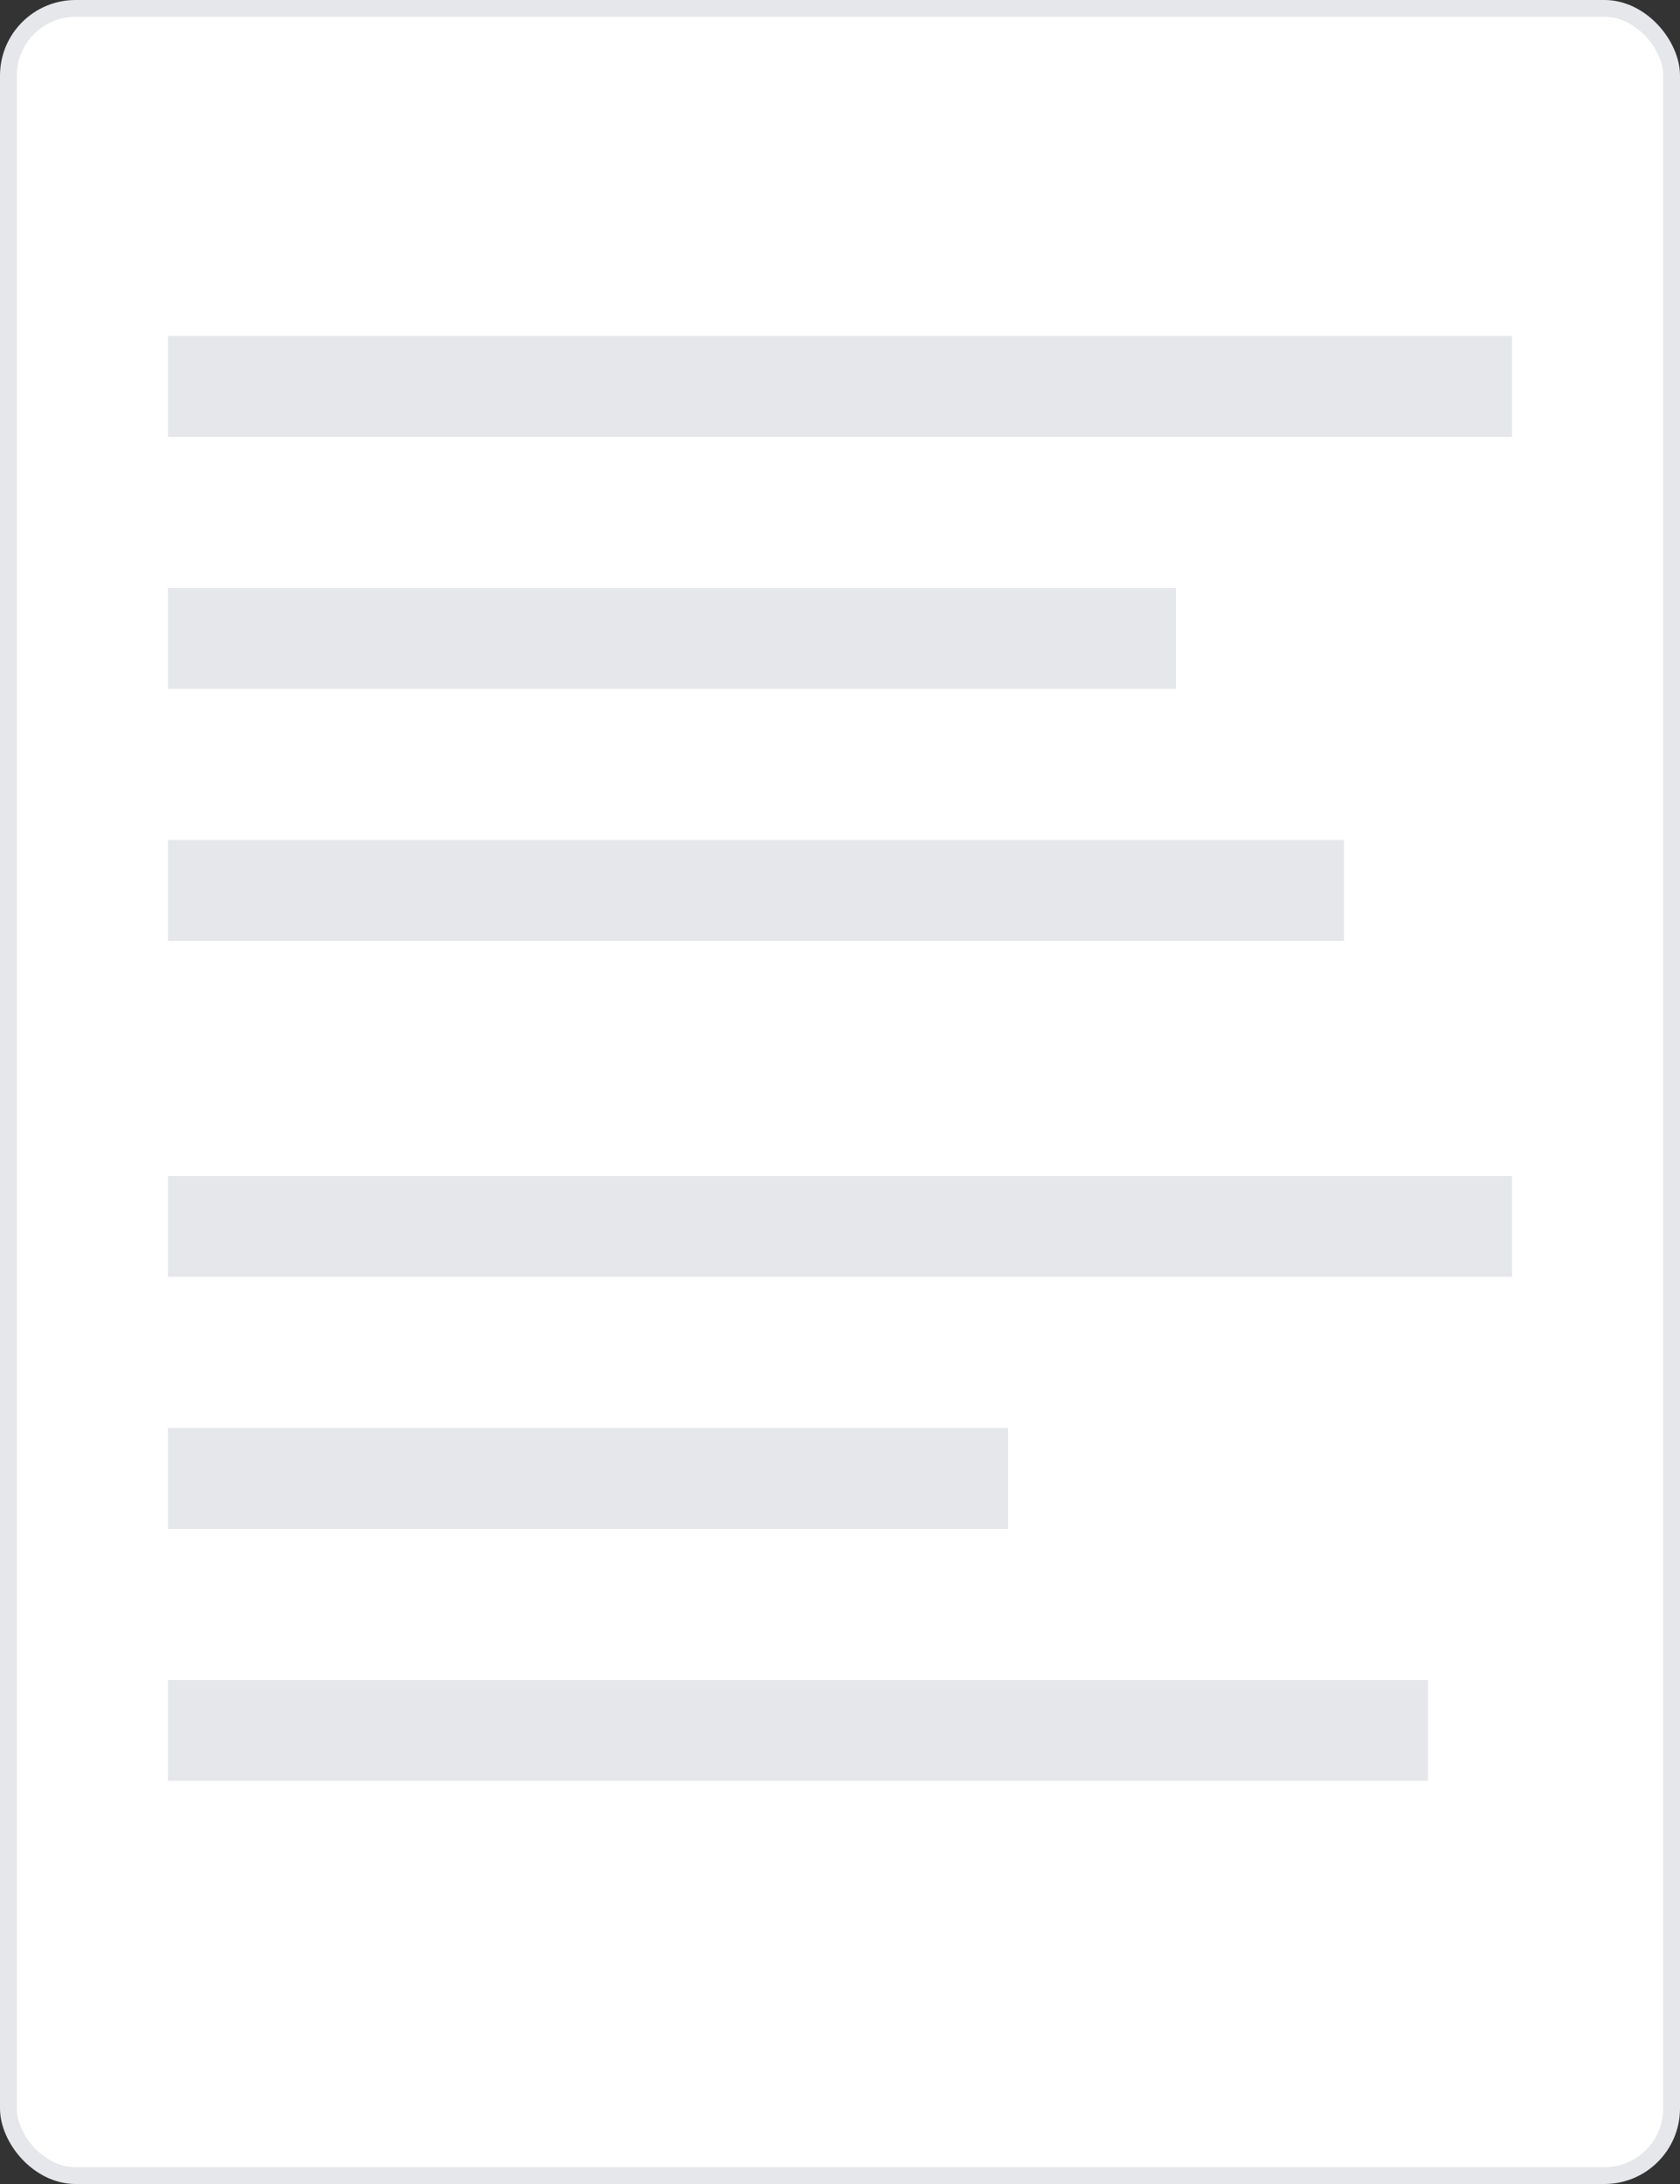 <svg xmlns="http://www.w3.org/2000/svg" viewBox="0 0 200 260" fill="none" stroke="currentColor" stroke-width="2">
  <rect x="0" y="0" width="200" height="260" fill="#333333" stroke="none"/>
  <rect x="1" y="1" width="198" height="258" rx="8" fill="#fff" stroke="#e5e7eb"/>
  <rect x="20" y="40" width="160" height="12" fill="#e5e7eb" stroke="none"/>
  <rect x="20" y="70" width="120" height="12" fill="#e5e7eb" stroke="none"/>
  <rect x="20" y="100" width="140" height="12" fill="#e5e7eb" stroke="none"/>
  <rect x="20" y="140" width="160" height="12" fill="#e5e7eb" stroke="none"/>
  <rect x="20" y="170" width="100" height="12" fill="#e5e7eb" stroke="none"/>
  <rect x="20" y="200" width="150" height="12" fill="#e5e7eb" stroke="none"/>
</svg>
